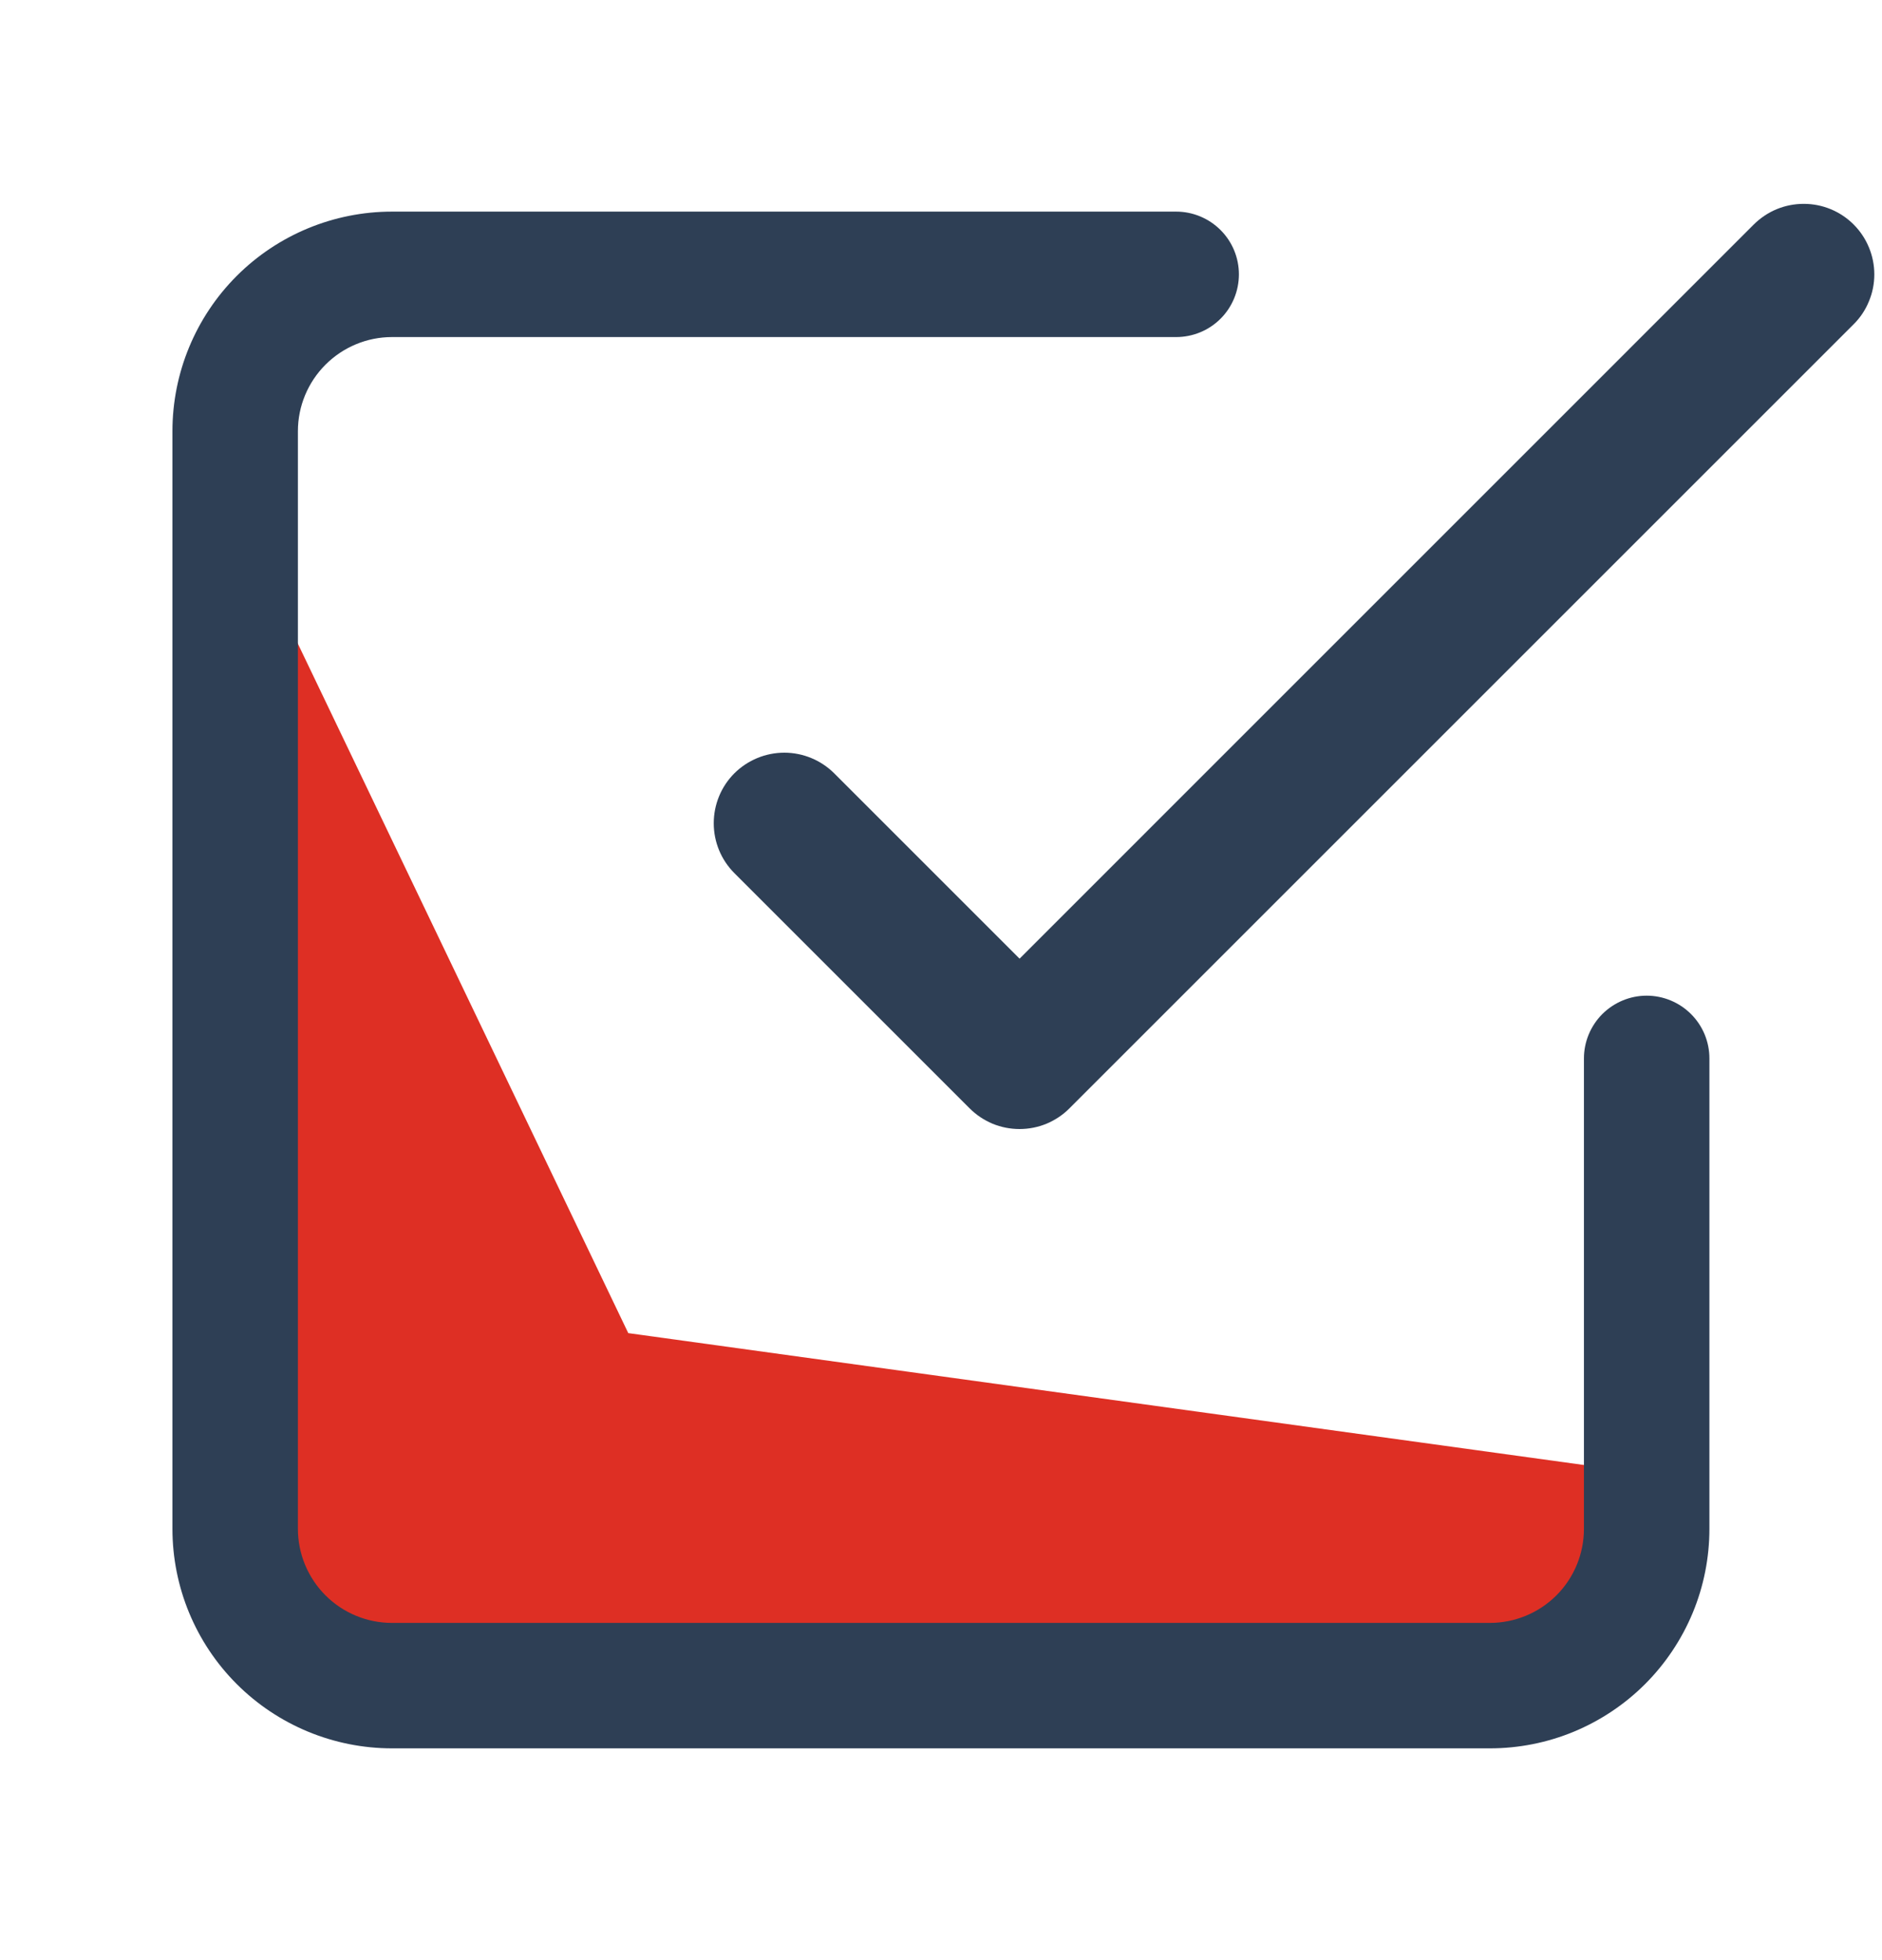 <svg width="24" height="25" viewBox="0 0 24 25" fill="none" xmlns="http://www.w3.org/2000/svg">
<path d="M3.043 6.634V20.338L3.857 21.434H19.326L20.546 20.526V18.733L8.012 17.003L3.043 6.633V6.634Z" fill="#DE2F24"/>
<path fill-rule="evenodd" clip-rule="evenodd" d="M23.638 2.863C23.722 2.947 23.788 3.046 23.833 3.155C23.879 3.265 23.902 3.382 23.902 3.5C23.902 3.618 23.879 3.735 23.833 3.844C23.788 3.954 23.722 4.053 23.638 4.136L13.638 14.136C13.555 14.22 13.455 14.286 13.346 14.332C13.237 14.377 13.12 14.4 13.002 14.4C12.883 14.4 12.766 14.377 12.657 14.332C12.548 14.286 12.449 14.22 12.365 14.136L9.365 11.136C9.196 10.967 9.102 10.739 9.102 10.5C9.102 10.261 9.196 10.032 9.365 9.863C9.534 9.695 9.763 9.6 10.002 9.6C10.24 9.6 10.469 9.695 10.638 9.863L13.002 12.227L22.365 2.863C22.449 2.78 22.548 2.713 22.657 2.668C22.766 2.623 22.884 2.6 23.002 2.6C23.12 2.6 23.237 2.623 23.346 2.668C23.455 2.713 23.555 2.78 23.638 2.863V2.863Z" fill="#2E3F55"/>
<path fill-rule="evenodd" clip-rule="evenodd" d="M4.999 4.299C4.681 4.299 4.376 4.426 4.151 4.651C3.926 4.876 3.799 5.181 3.799 5.499V19.499C3.799 19.817 3.926 20.123 4.151 20.348C4.376 20.573 4.681 20.699 4.999 20.699H18.999C19.317 20.699 19.623 20.573 19.848 20.348C20.073 20.123 20.199 19.817 20.199 19.499V13.499C20.199 13.287 20.284 13.084 20.433 12.934C20.584 12.784 20.787 12.699 20.999 12.699C21.211 12.699 21.415 12.784 21.565 12.934C21.715 13.084 21.799 13.287 21.799 13.499V19.499C21.799 19.867 21.727 20.231 21.586 20.571C21.445 20.91 21.239 21.219 20.979 21.479C20.719 21.739 20.41 21.945 20.071 22.086C19.731 22.227 19.367 22.299 18.999 22.299H4.999C4.257 22.299 3.544 22.004 3.019 21.479C2.494 20.954 2.199 20.242 2.199 19.499V5.499C2.199 4.757 2.494 4.044 3.019 3.519C3.544 2.994 4.257 2.699 4.999 2.699H14.999C15.211 2.699 15.415 2.784 15.565 2.934C15.715 3.084 15.799 3.287 15.799 3.499C15.799 3.711 15.715 3.915 15.565 4.065C15.415 4.215 15.211 4.299 14.999 4.299H4.999V4.299Z" fill="#2E3F55"/>
</svg>
